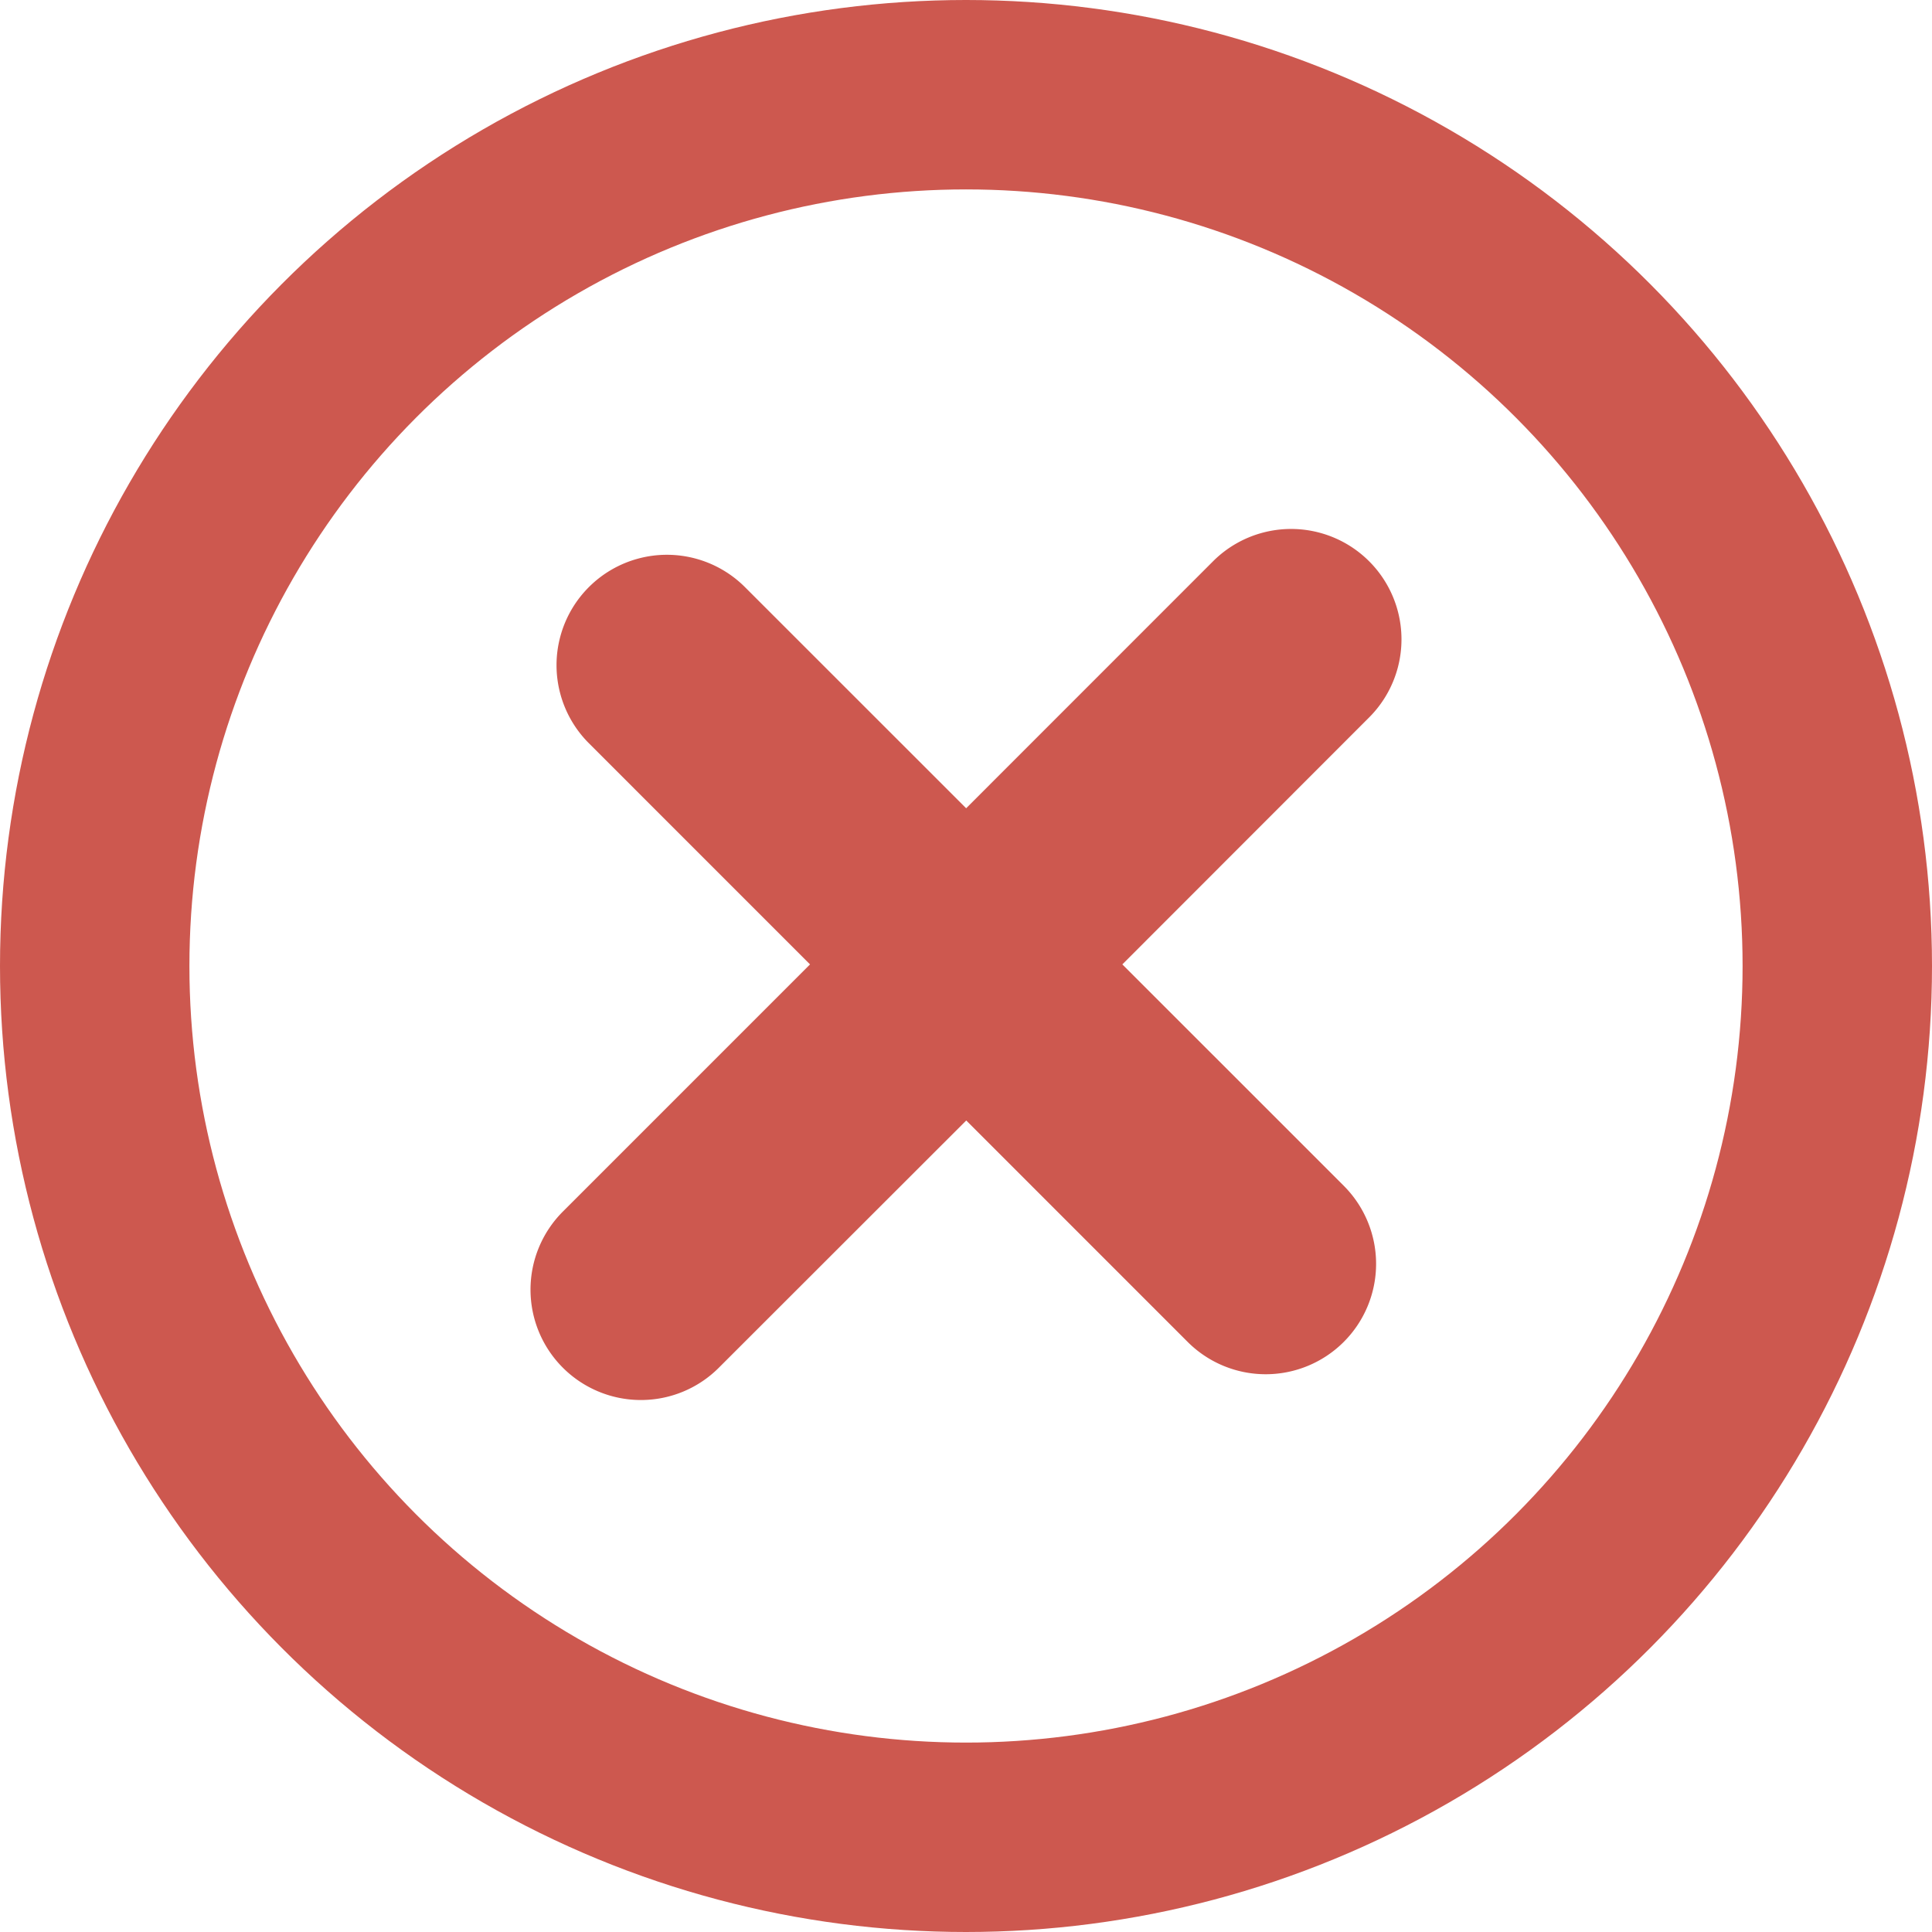<svg xmlns="http://www.w3.org/2000/svg" width="60" height="60" viewBox="0 0 102 102"><defs><style>.a,.b{fill:none;}.a{stroke:#cd584f;stroke-width:10px;}.c{fill:#cd584f;}</style></defs><g transform="translate(-4949.004 -1966.733)"><circle class="a" cx="46" cy="46" r="46" transform="translate(4954.004 1971.733)"/><g transform="translate(4977.012 1994.647)"><rect class="b" width="46" height="46"/><path class="c" d="M231.683,148.151a5.827,5.827,0,0,1-4.121-9.948l13.049-13.051-11.676-11.677a5.827,5.827,0,1,1,8.241-8.241l11.678,11.675L261.9,103.859a5.828,5.828,0,0,1,8.243,8.241L257.1,125.152l11.678,11.677a5.828,5.828,0,1,1-8.243,8.241l-11.676-11.677L235.8,146.443A5.811,5.811,0,0,1,231.683,148.151Z" transform="translate(-225.854 -102.151)"/></g></g></svg>